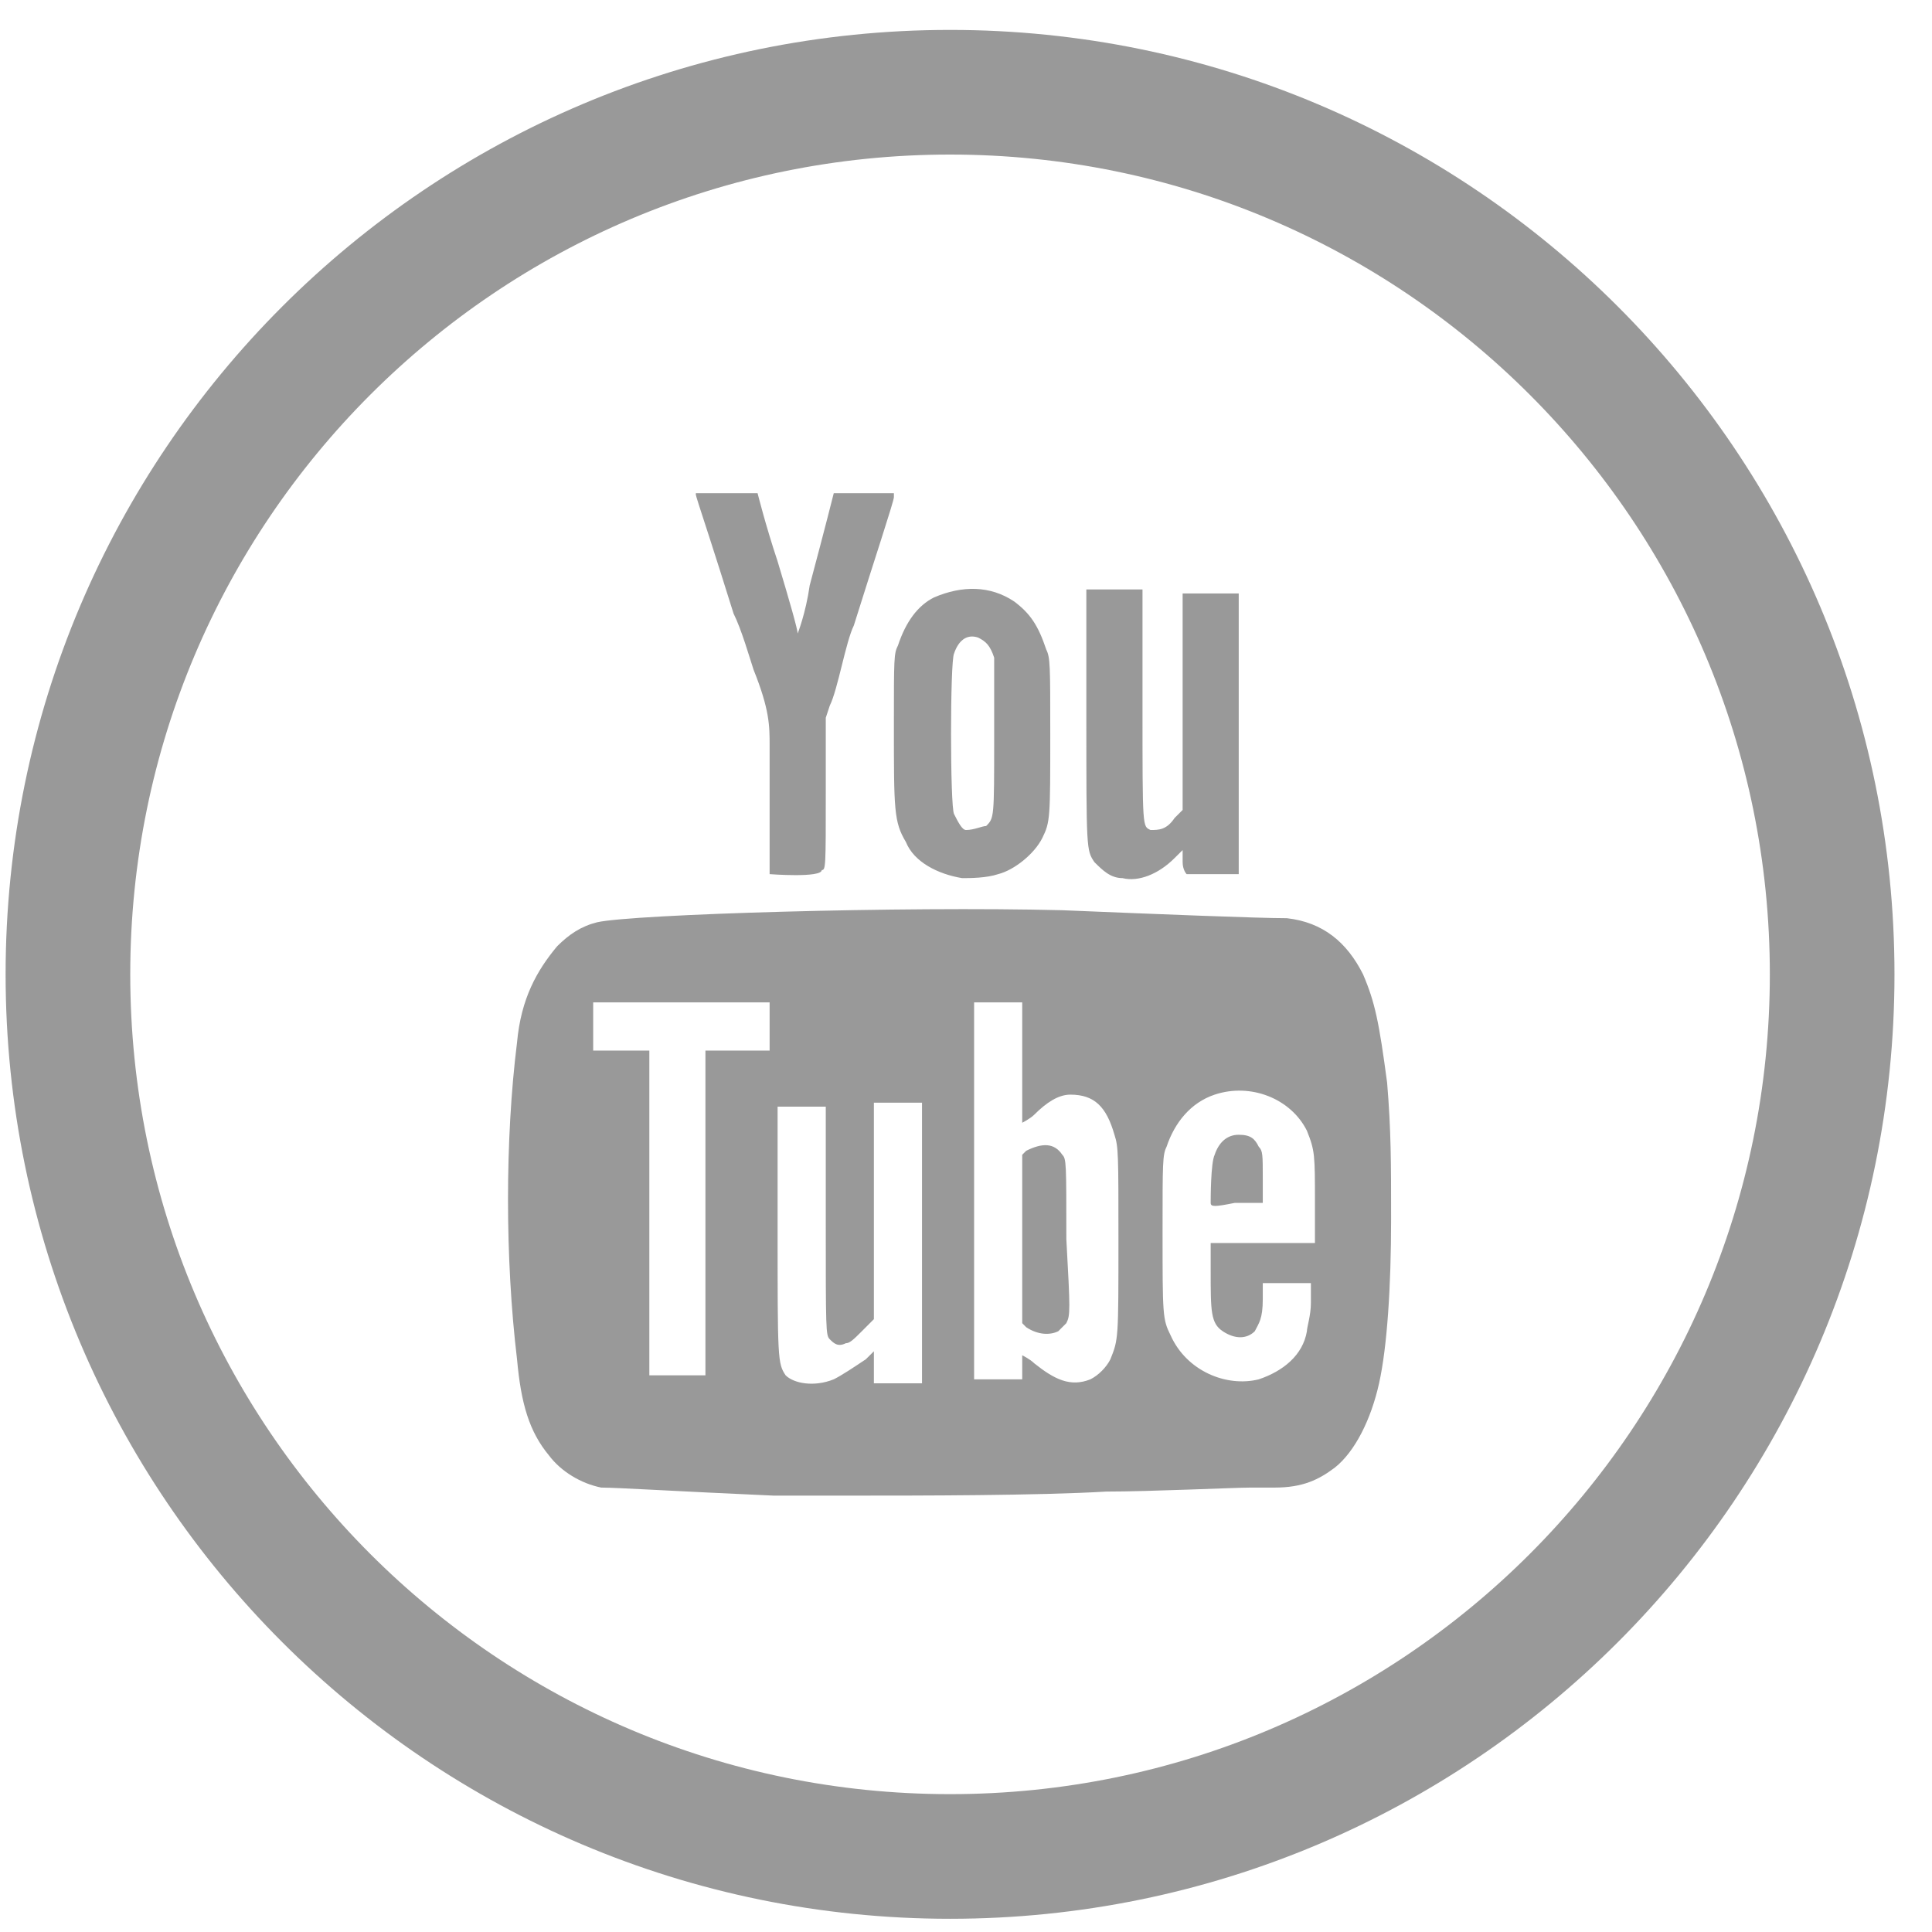 <svg width="37" height="37" viewBox="0 0 31 31" fill="none" xmlns="http://www.w3.org/2000/svg">
<path d="M15.244 29.788C23.061 29.788 29.398 23.451 29.398 15.634C29.398 7.817 23.061 1.48 15.244 1.48C7.427 1.48 1.09 7.817 1.09 15.634C1.09 23.451 7.427 29.788 15.244 29.788Z" stroke="rgb(153, 153, 153)" stroke-width="2"/>
<path d="M11.319 19.494V16.857H11.834H12.349V16.471V16.084H10.934H9.518V16.471V16.857H9.968H10.419V19.43C10.419 20.845 10.419 22.003 10.419 22.068C10.419 22.068 10.547 22.068 10.869 22.068H11.319V19.494ZM19.426 19.301C19.426 19.237 19.426 18.658 19.49 18.529C19.555 18.336 19.683 18.208 19.876 18.208C20.069 18.208 20.134 18.272 20.198 18.401C20.262 18.465 20.262 18.529 20.262 18.915V19.301H19.812C19.49 19.366 19.426 19.366 19.426 19.301ZM20.198 22.132C20.584 22.003 20.906 21.746 20.97 21.36C20.97 21.296 21.034 21.103 21.034 20.91V20.588H20.648H20.262V20.845C20.262 21.167 20.198 21.231 20.134 21.36C20.005 21.489 19.812 21.489 19.619 21.36C19.426 21.231 19.426 21.038 19.426 20.395V19.945H20.262H21.099V19.301C21.099 18.529 21.099 18.465 20.97 18.143C20.713 17.628 20.069 17.371 19.49 17.564C19.104 17.693 18.847 18.015 18.718 18.401C18.654 18.529 18.654 18.658 18.654 19.752C18.654 21.103 18.654 21.167 18.782 21.424C19.04 22.003 19.683 22.261 20.198 22.132ZM16.981 21.36C17.045 21.296 17.045 21.296 17.11 21.231C17.174 21.103 17.174 21.038 17.11 19.88C17.11 18.658 17.11 18.594 17.045 18.529C16.917 18.336 16.724 18.336 16.466 18.465L16.402 18.529V19.88V21.231L16.466 21.296C16.659 21.424 16.852 21.424 16.981 21.36ZM17.496 22.132C17.625 22.068 17.753 21.939 17.817 21.81C17.946 21.489 17.946 21.489 17.946 19.88C17.946 18.529 17.946 18.401 17.882 18.208C17.753 17.757 17.56 17.564 17.174 17.564C16.981 17.564 16.788 17.693 16.595 17.886C16.531 17.95 16.402 18.015 16.402 18.015C16.402 18.015 16.402 17.564 16.402 17.049V16.084H16.016H15.63V19.108V22.132H16.016H16.402V21.939C16.402 21.81 16.402 21.746 16.402 21.746C16.402 21.746 16.531 21.81 16.595 21.875C16.917 22.132 17.174 22.261 17.496 22.132ZM13.378 22.132C13.507 22.068 13.7 21.939 13.893 21.81C13.957 21.746 14.022 21.682 14.022 21.682C14.022 21.682 14.022 21.746 14.022 21.939V22.196H14.408H14.794V19.945V17.693H14.408H14.022V19.43V21.167L13.829 21.36C13.7 21.489 13.636 21.553 13.571 21.553C13.443 21.617 13.378 21.553 13.314 21.489C13.25 21.424 13.25 21.36 13.25 19.559V17.757H12.864H12.477V19.687C12.477 21.81 12.477 21.875 12.606 22.068C12.735 22.196 13.057 22.261 13.378 22.132ZM13.7 23.998C13.185 23.998 12.606 23.998 12.413 23.998C10.934 23.933 9.904 23.869 9.647 23.869C9.325 23.805 9.003 23.612 8.81 23.355C8.489 22.968 8.36 22.518 8.296 21.81C8.103 20.202 8.103 18.272 8.296 16.728C8.36 16.02 8.617 15.57 8.939 15.184C9.132 14.991 9.325 14.862 9.582 14.798C10.161 14.669 14.472 14.54 17.045 14.605C18.59 14.669 20.198 14.733 20.648 14.733C21.227 14.798 21.613 15.119 21.871 15.634C22.064 16.084 22.128 16.406 22.257 17.371C22.321 18.143 22.321 18.658 22.321 19.559C22.321 20.652 22.257 21.617 22.128 22.196C21.999 22.776 21.742 23.29 21.42 23.547C21.163 23.741 20.906 23.869 20.455 23.869C20.327 23.869 20.134 23.869 20.069 23.869C19.812 23.869 18.461 23.933 17.753 23.933C16.659 23.998 14.729 23.998 13.7 23.998ZM12.349 14.026C12.349 14.026 12.349 12.224 12.349 11.967C12.349 11.645 12.349 11.388 12.091 10.745C12.027 10.552 11.899 10.101 11.77 9.844C11.127 7.785 11.127 7.914 11.191 7.914C11.641 7.914 12.156 7.914 12.156 7.914C12.156 7.914 12.284 8.428 12.477 9.007C12.671 9.651 12.799 10.101 12.799 10.165C12.799 10.165 12.928 9.844 12.992 9.393C13.25 8.428 13.378 7.914 13.378 7.914C13.378 7.914 13.507 7.914 13.893 7.914H14.343V7.978C14.343 8.042 14.022 9.007 13.7 10.037C13.636 10.165 13.571 10.423 13.507 10.68C13.443 10.938 13.378 11.195 13.314 11.323L13.25 11.517V12.739C13.25 13.897 13.25 13.961 13.185 13.961C13.185 14.09 12.349 14.026 12.349 14.026ZM18.011 14.09C17.817 14.09 17.689 13.961 17.56 13.833C17.431 13.64 17.431 13.64 17.431 11.452V9.458H17.882H18.332V11.323C18.332 13.318 18.332 13.254 18.461 13.318C18.59 13.318 18.718 13.318 18.847 13.125L18.976 12.996V11.259V9.522H19.426H19.876V11.774V14.026H19.812C19.748 14.026 19.104 14.026 19.04 14.026C19.04 14.026 18.976 13.961 18.976 13.833V13.64L18.847 13.768C18.59 14.026 18.268 14.154 18.011 14.09ZM15.823 13.254C15.952 13.125 15.952 13.125 15.952 11.838C15.952 10.809 15.952 10.68 15.952 10.552C15.887 10.358 15.823 10.294 15.694 10.23C15.501 10.165 15.373 10.294 15.308 10.487C15.244 10.616 15.244 12.932 15.308 13.061C15.373 13.189 15.437 13.318 15.501 13.318C15.63 13.318 15.759 13.254 15.823 13.254ZM15.437 14.09C15.051 14.026 14.665 13.833 14.536 13.511C14.343 13.189 14.343 12.996 14.343 11.645C14.343 10.552 14.343 10.487 14.408 10.358C14.536 9.972 14.729 9.715 14.987 9.586C15.437 9.393 15.887 9.393 16.273 9.651C16.531 9.844 16.659 10.037 16.788 10.423C16.852 10.552 16.852 10.68 16.852 11.774C16.852 13.125 16.852 13.189 16.724 13.447C16.595 13.704 16.273 13.961 16.016 14.026C15.823 14.09 15.566 14.09 15.437 14.09Z" fill="rgb(153, 153, 153)"/>
</svg>

